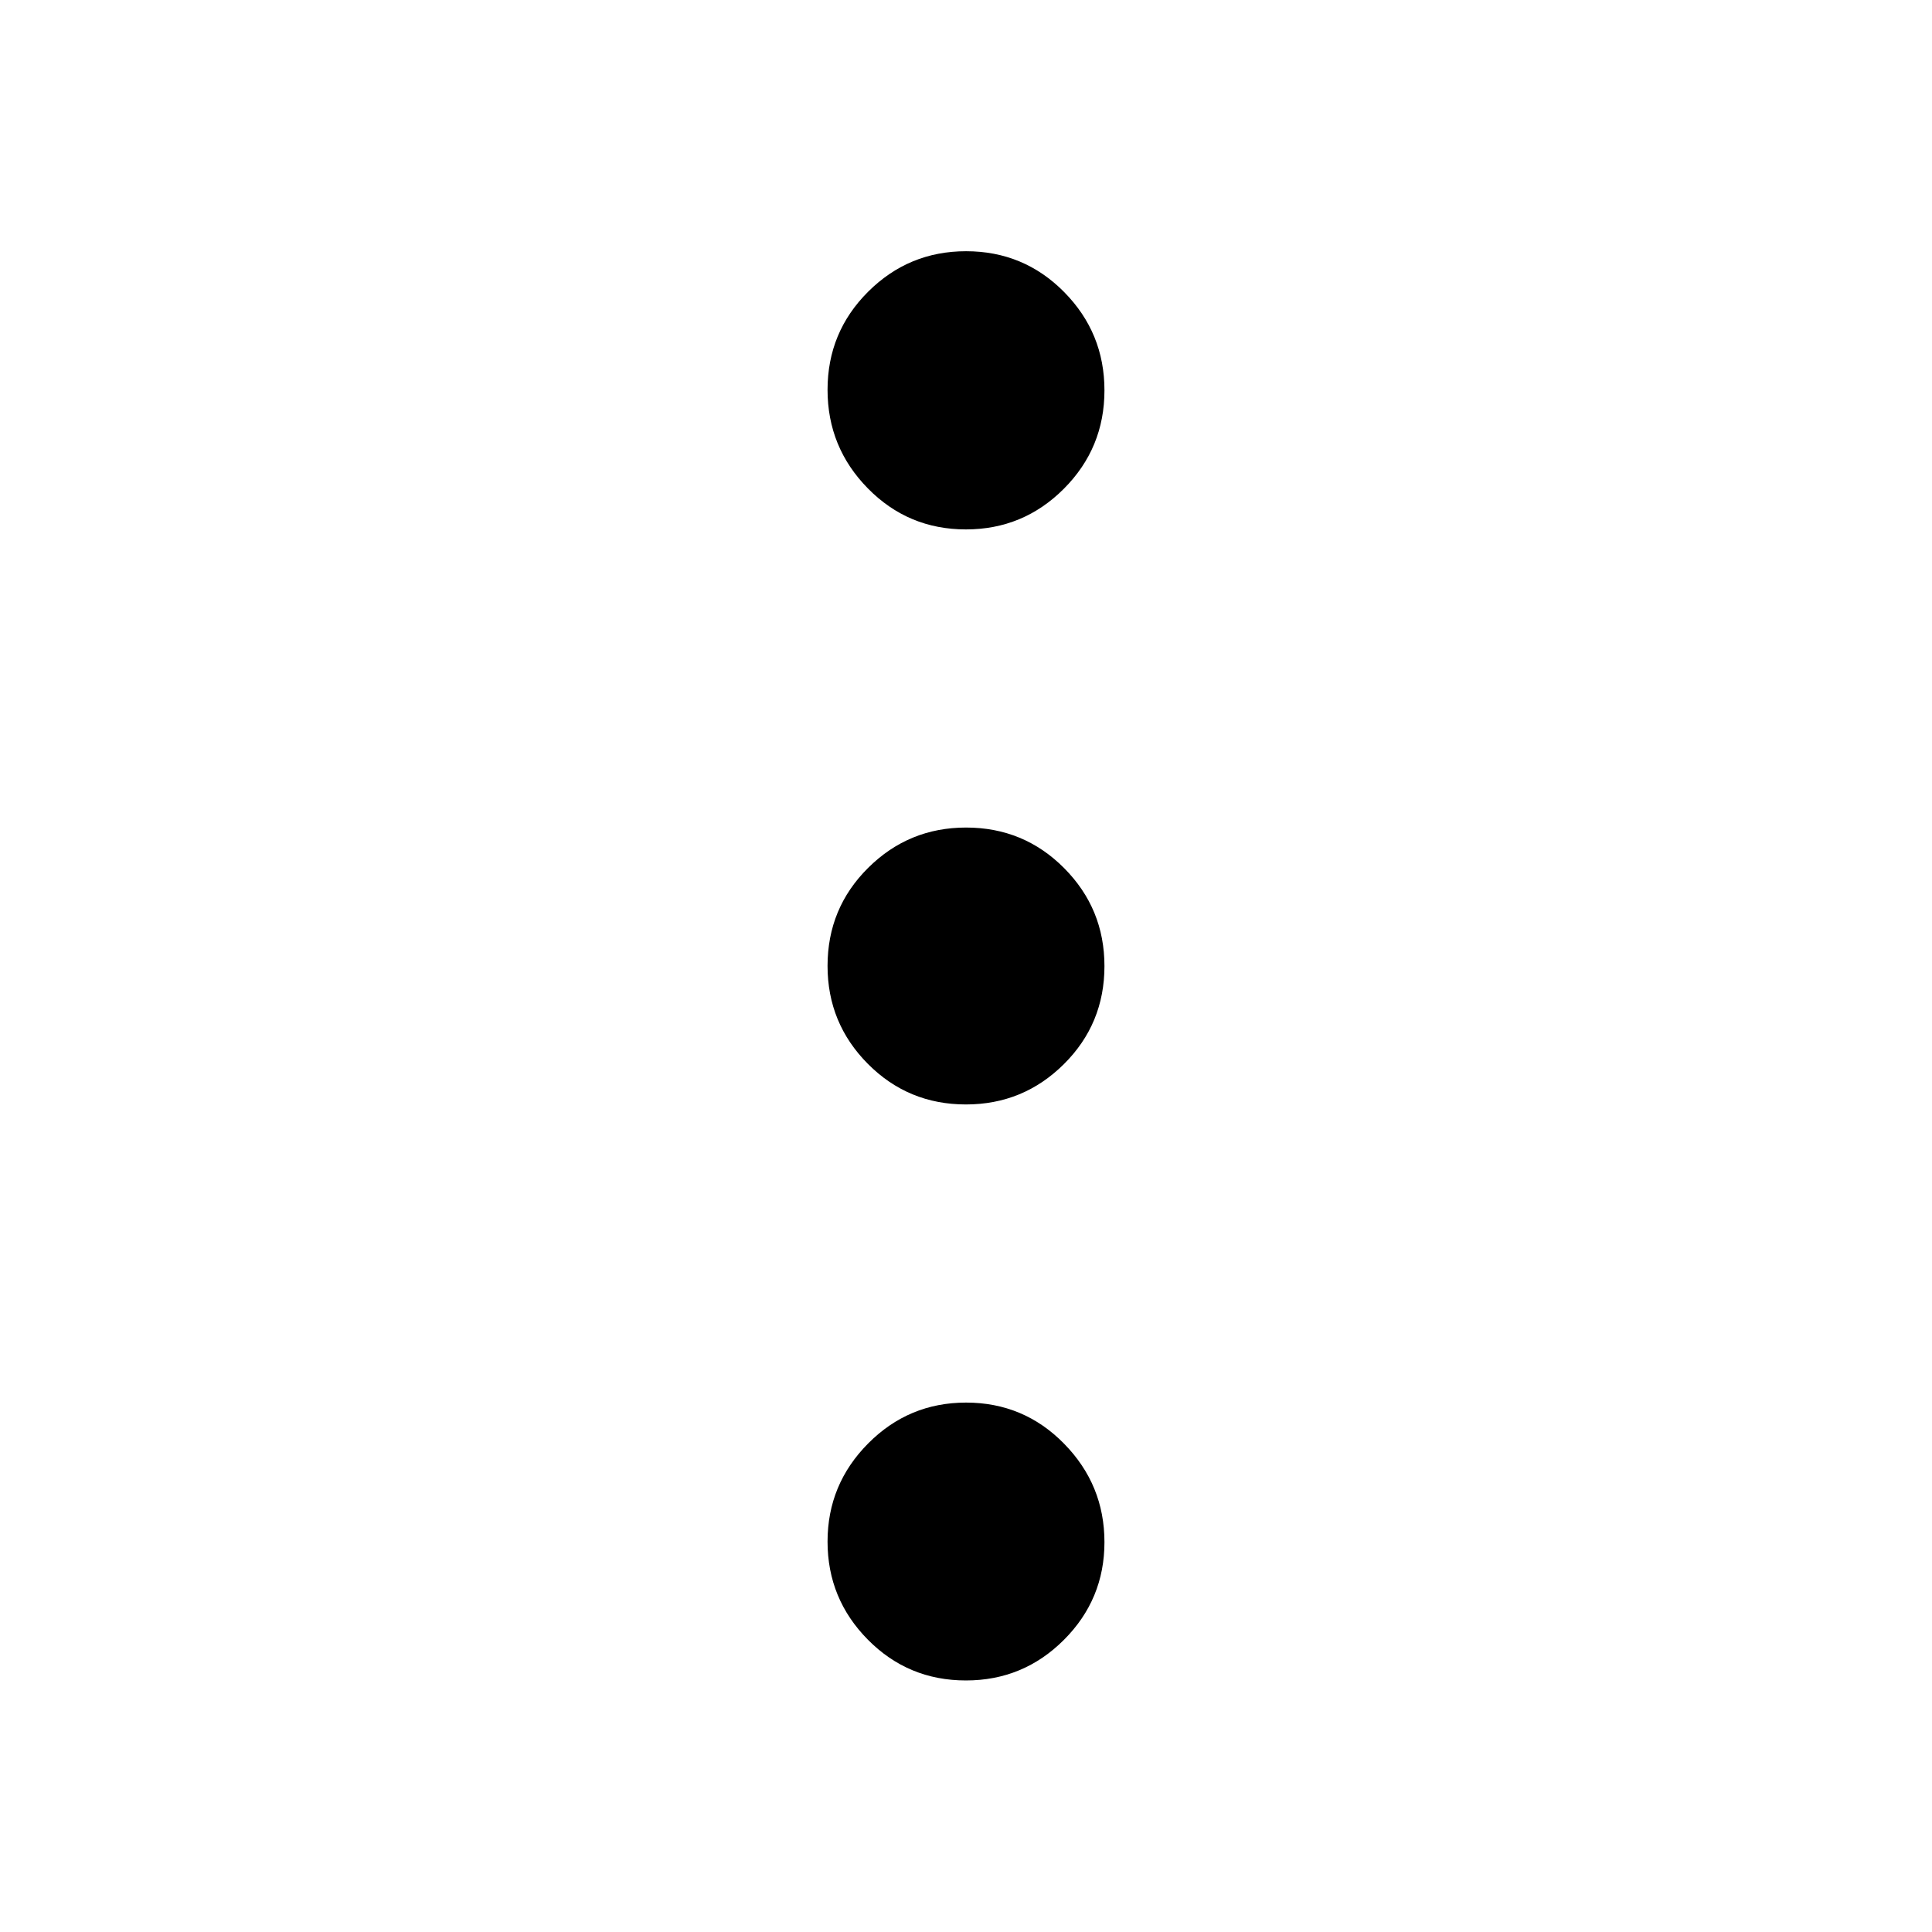 <svg xmlns="http://www.w3.org/2000/svg" height="40" viewBox="0 -960 960 960" width="40"><path d="M479.958-124.993q-28.69 0-48.722-20.268t-20.032-48.729q0-28.443 20.171-48.759 20.171-20.315 48.667-20.315 28.69 0 48.722 20.451t20.032 48.884q0 28.432-20.159 48.584-20.159 20.152-48.679 20.152Zm0-286.211q-28.69 0-48.722-20.171t-20.032-48.667q0-28.69 20.171-48.722t48.667-20.032q28.69 0 48.722 20.159t20.032 48.679q0 28.69-20.159 48.722t-48.679 20.032Zm0-285.732q-28.69 0-48.722-20.382-20.032-20.381-20.032-49.003 0-28.621 20.171-48.733t48.667-20.112q28.69 0 48.722 20.278 20.032 20.279 20.032 48.85 0 28.67-20.159 48.886t-48.679 20.216Z"/></svg>